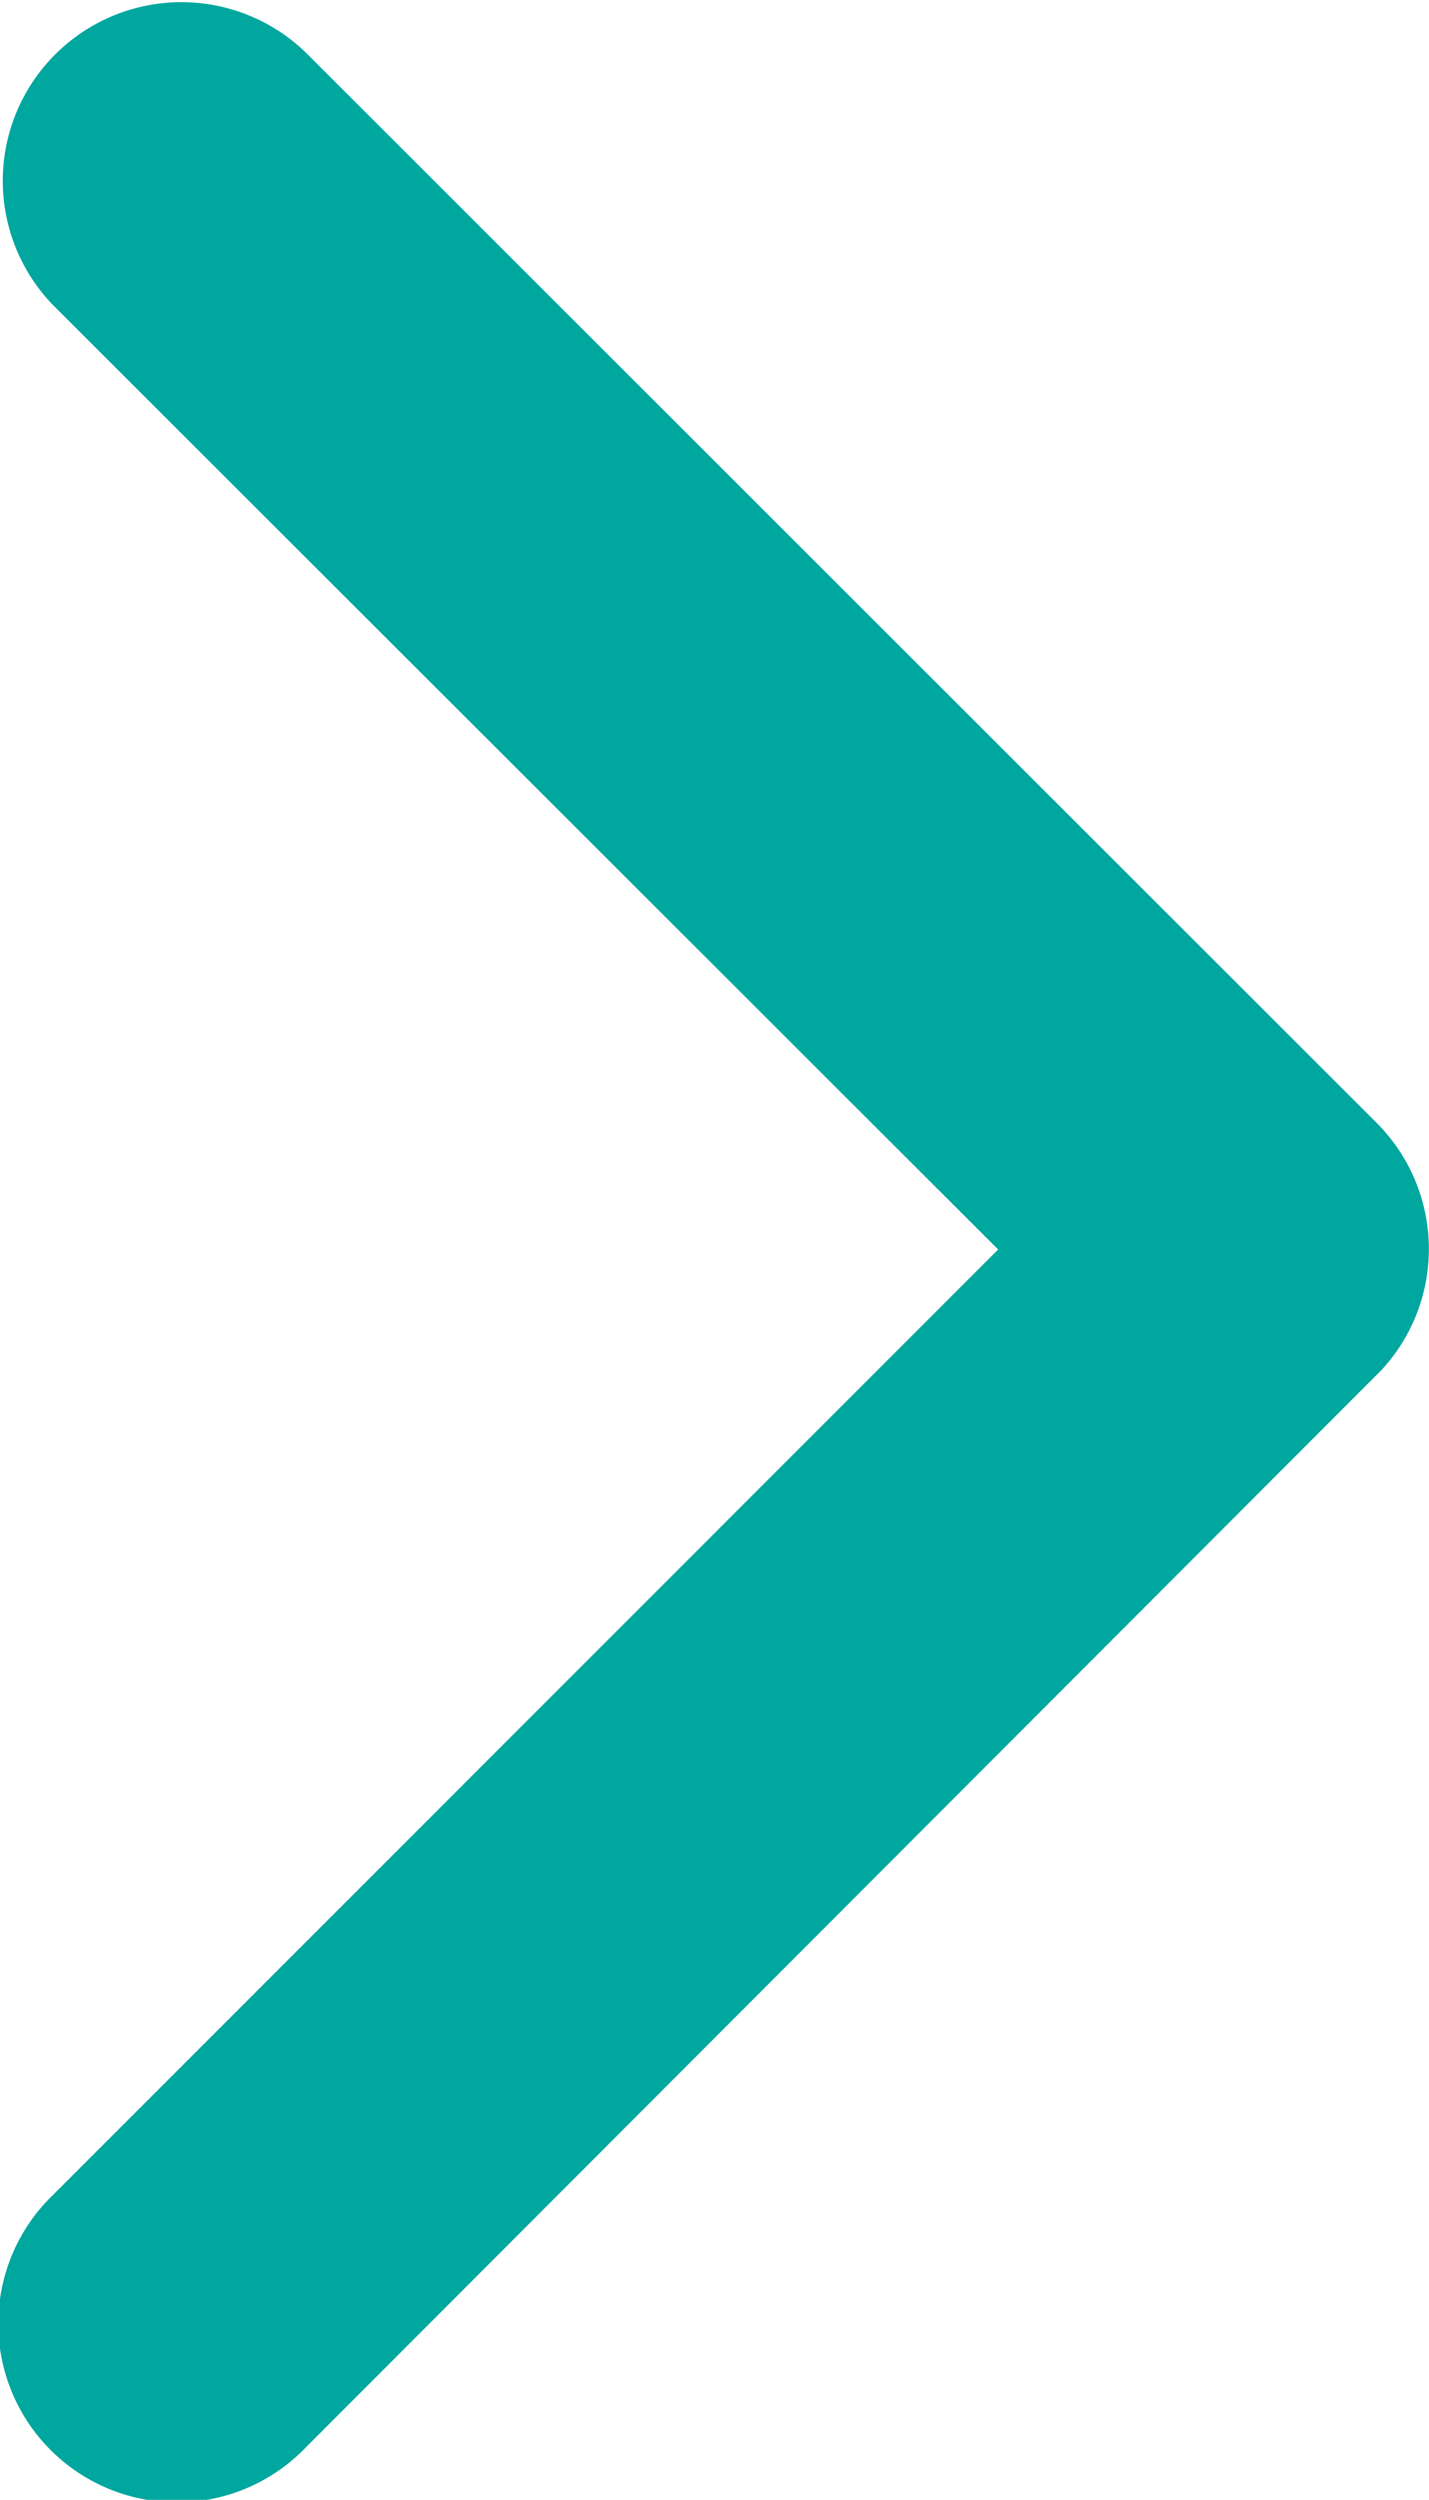 <svg xmlns="http://www.w3.org/2000/svg" width="8.222" height="14.381" viewBox="0 0 8.222 14.381">
  <path id="Icon_ionic-ios-arrow-back" data-name="Icon ionic-ios-arrow-back" d="M16.994,13.382,11.552,7.945a1.028,1.028,0,0,1,1.456-1.451l6.165,6.161a1.026,1.026,0,0,1,.03,1.417l-6.191,6.2a1.028,1.028,0,1,1-1.456-1.451Z" transform="translate(-11.251 -6.194)" fill="#00a79e"/>
</svg>
